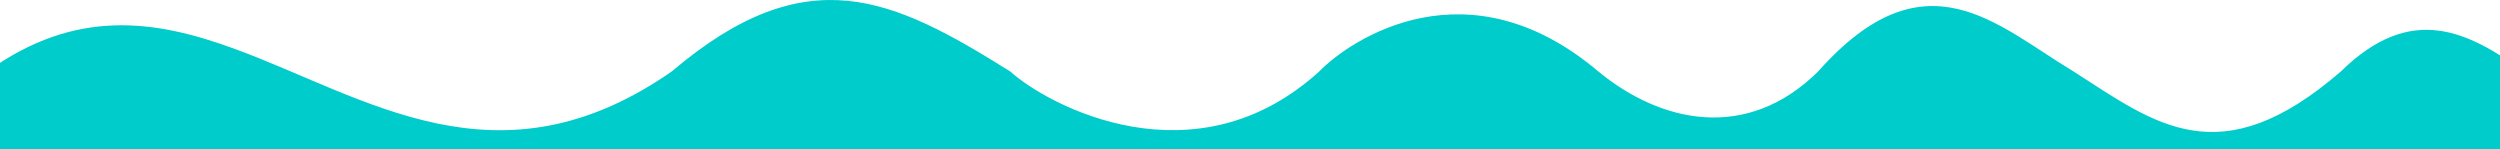 <?xml version="1.0" encoding="UTF-8" standalone="no"?>
<!-- Created with Inkscape (http://www.inkscape.org/) -->

<svg
   width="104.295mm"
   height="6.233mm"
   viewBox="0 0 104.295 6.233"
   version="1.1"
   id="svg5"
   inkscape:version="1.2.2 (732a01da63, 2022-12-09)"
   xml:space="preserve"
   sodipodi:docname="wave-top.svg"
   xmlns:inkscape="http://www.inkscape.org/namespaces/inkscape"
   xmlns:sodipodi="http://sodipodi.sourceforge.net/DTD/sodipodi-0.dtd"
   xmlns="http://www.w3.org/2000/svg"
   xmlns:svg="http://www.w3.org/2000/svg"><sodipodi:namedview
     id="namedview7"
     pagecolor="#ffffff"
     bordercolor="#000000"
     borderopacity="1"
     inkscape:showpageshadow="0"
     inkscape:pageopacity="0"
     inkscape:pagecheckerboard="0"
     inkscape:deskcolor="#e5e5e5"
     inkscape:document-units="px"
     showgrid="false"
     inkscape:zoom="4.3339058"
     inkscape:cx="117.79213"
     inkscape:cy="56.184885"
     inkscape:window-width="1920"
     inkscape:window-height="1017"
     inkscape:window-x="-8"
     inkscape:window-y="-8"
     inkscape:window-maximized="1"
     inkscape:current-layer="layer1" /><defs
     id="defs2" /><g
     inkscape:label="Layer 1"
     inkscape:groupmode="layer"
     id="layer1"
     transform="translate(-6.587,-18.496)"><path
       id="rect3109"
       style="fill:#00cccc;fill-opacity:1;stroke:none;stroke-width:8.262;stroke-linejoin:bevel;stroke-dashoffset:4.719;stop-color:#000000"
       d="m 6.058,21.478 v 3.343 H 111.891 v -3.343 c -2.316,-1.639 -4.684,-2.909 -7.649,0 -5.064,4.382 -7.754,2.172 -11.151,0 -3.202,-1.925 -6.188,-5.035 -10.655,0 -2.969,2.935 -6.55,2.155 -9.169,0 -5.445,-4.606 -10.318,-1.358 -11.647,0 -5.186,4.715 -11.316,1.42 -12.886,0 -4.907,-3.067 -8.479,-4.792 -14.125,0 C 27.348,26.53 21.838,22.525 16.34,20.521 13.034,19.316 9.733,18.834 6.058,21.478 Z"
       sodipodi:nodetypes="cccccccccccsc" /></g></svg>
